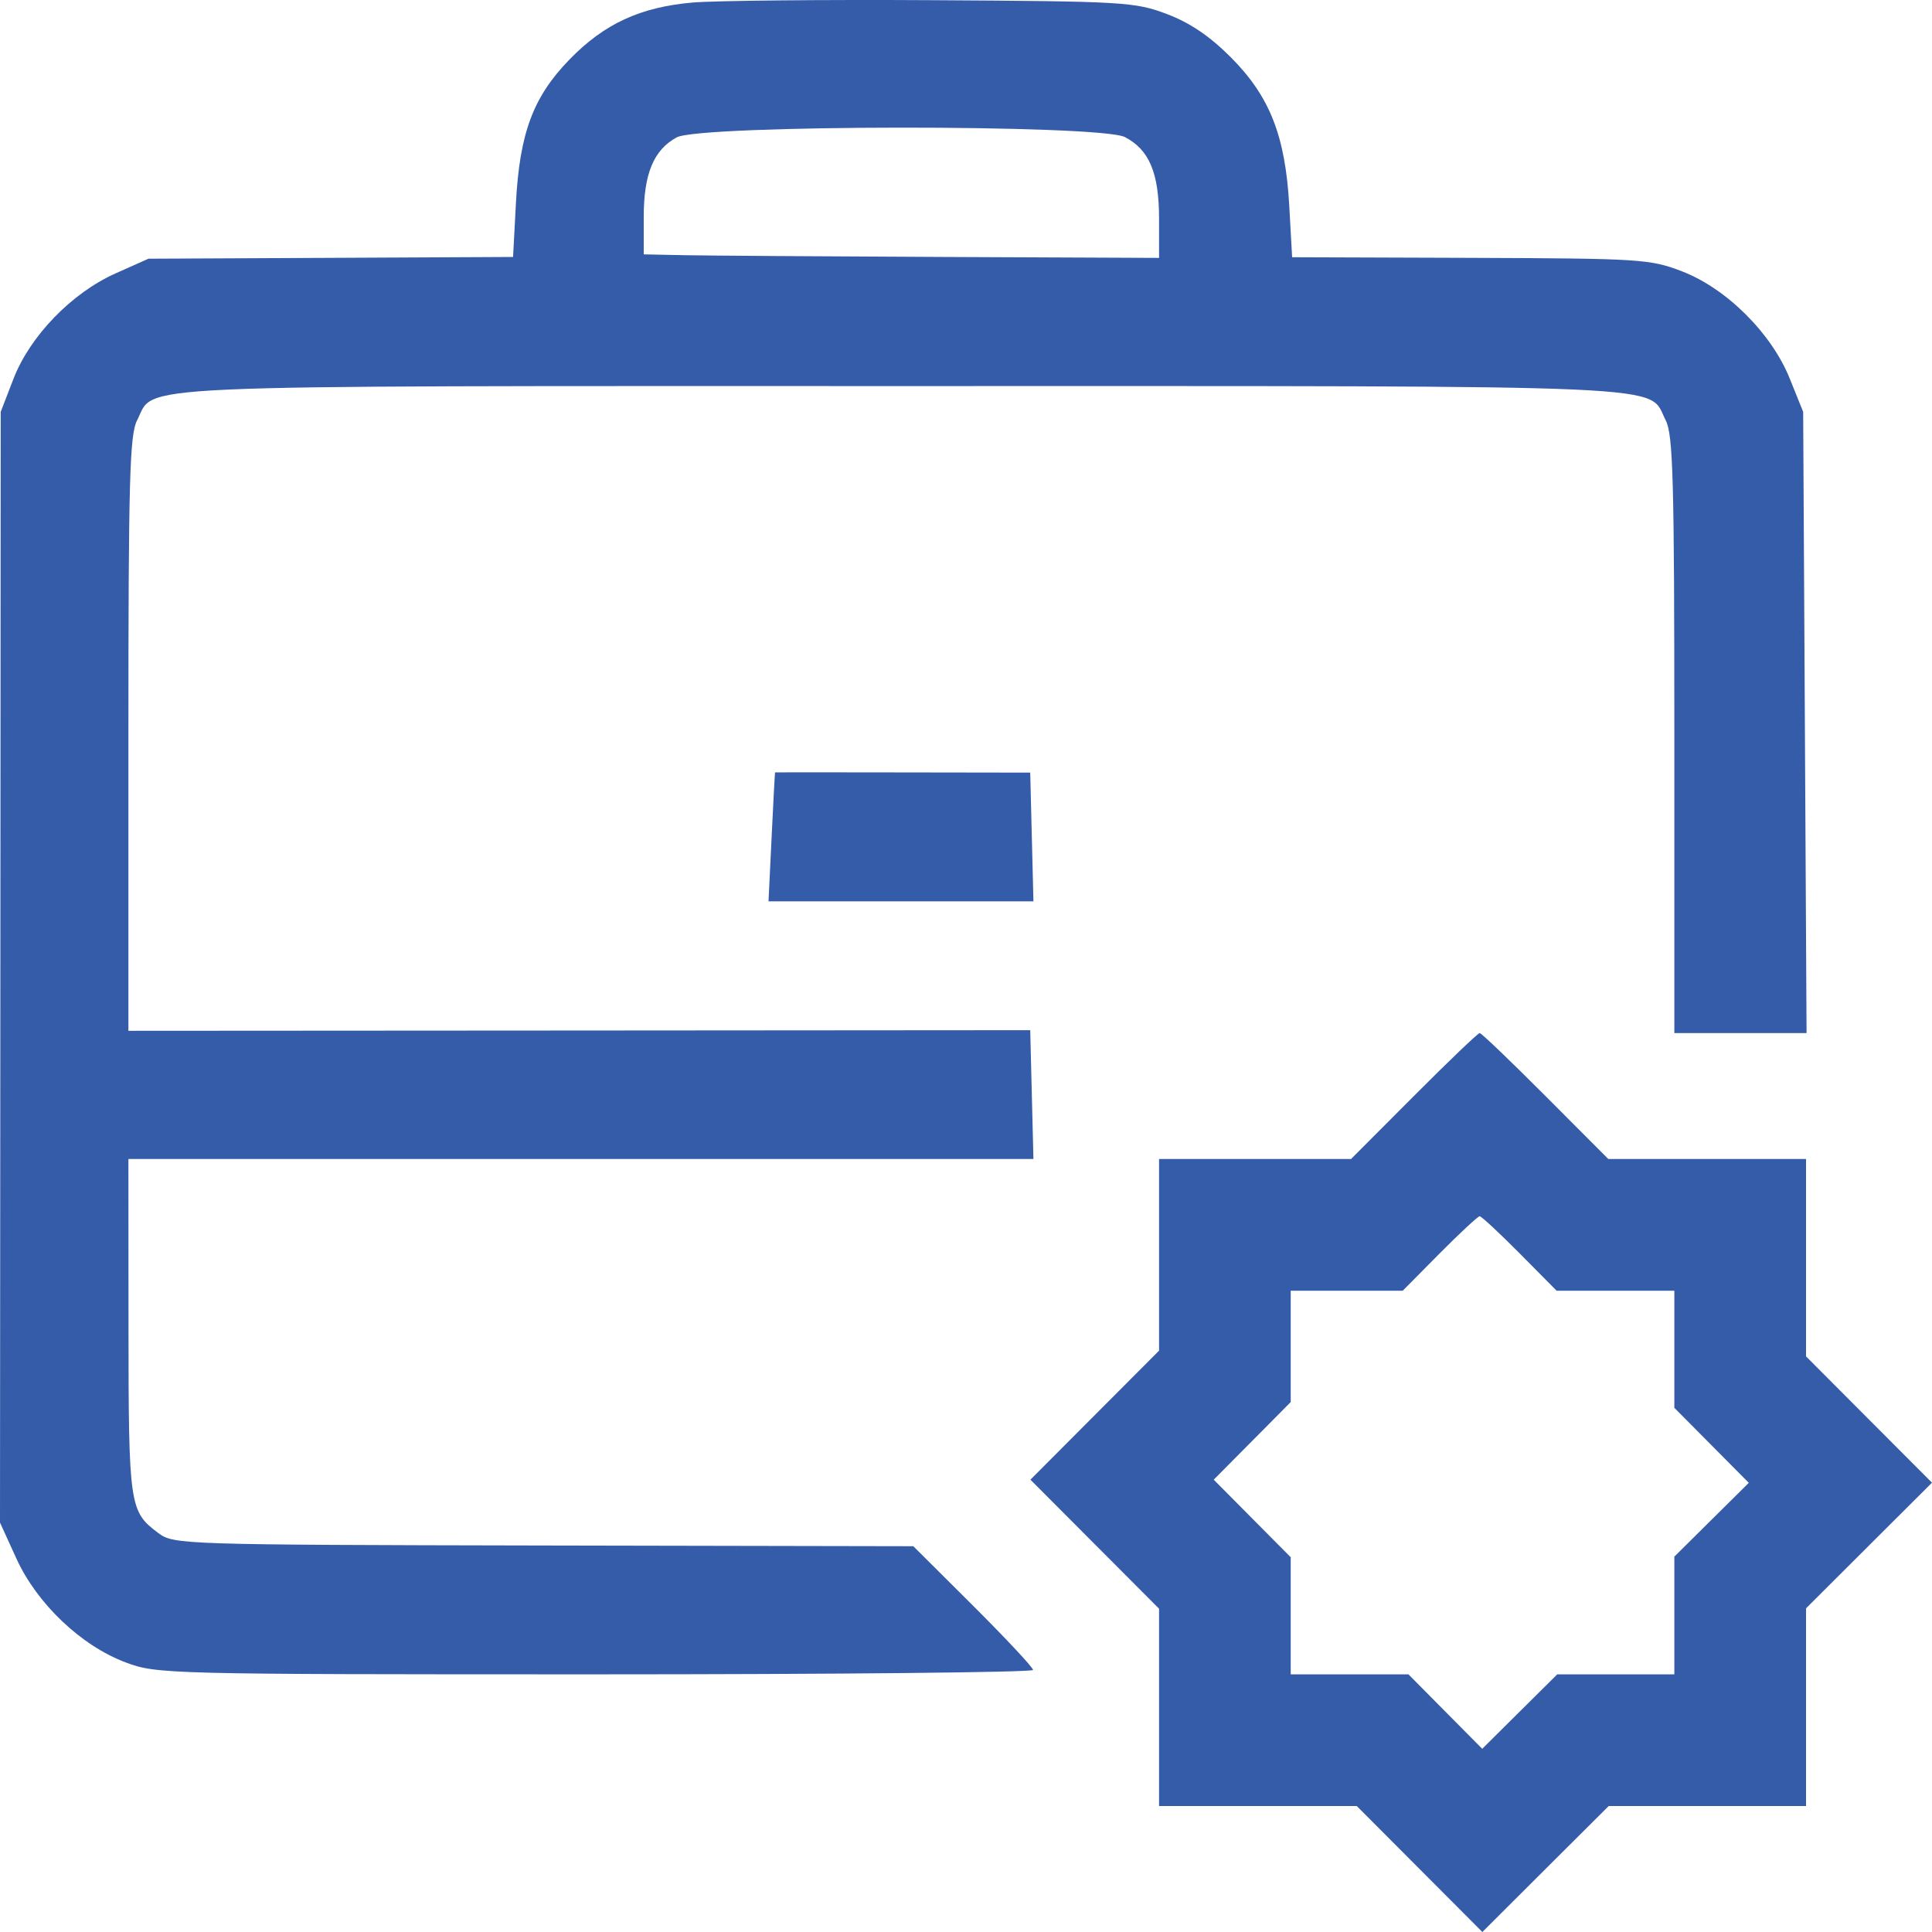 <svg width="41" height="41" viewBox="0 0 41 41" fill="none" xmlns="http://www.w3.org/2000/svg">
<path fill-rule="evenodd" clip-rule="evenodd" d="M14.694 0.054C13.586 0.152 12.824 0.504 12.088 1.26C11.315 2.054 11.028 2.822 10.949 4.307L10.888 5.453L7.02 5.472L3.151 5.49L2.45 5.803C1.521 6.218 0.638 7.13 0.286 8.039L0.015 8.74L0.008 20.526L0 32.312L0.349 33.077C0.787 34.036 1.725 34.927 2.67 35.28C3.328 35.527 3.534 35.532 12.633 35.532C17.743 35.532 21.923 35.49 21.923 35.439C21.923 35.387 21.352 34.776 20.653 34.079L19.382 32.813L11.538 32.798C3.855 32.783 3.688 32.778 3.362 32.535C2.746 32.078 2.729 31.963 2.727 28.15L2.725 24.596H12.329H21.931L21.897 23.229L21.863 21.862L12.294 21.869L2.725 21.875V15.575C2.725 10.181 2.752 9.223 2.91 8.918C3.308 8.148 2.3 8.193 19.129 8.193C35.958 8.193 34.95 8.148 35.348 8.918C35.506 9.223 35.532 10.183 35.532 15.599V21.923H36.935H38.338L38.302 15.331L38.266 8.74L37.98 8.031C37.593 7.071 36.638 6.121 35.694 5.758C35.018 5.498 34.813 5.485 31.203 5.472L27.421 5.459L27.36 4.365C27.276 2.878 26.946 2.042 26.113 1.209C25.667 0.763 25.247 0.48 24.758 0.296C24.084 0.042 23.846 0.028 19.797 0.004C17.458 -0.01 15.162 0.013 14.694 0.054ZM23.872 2.909C24.389 3.177 24.597 3.672 24.597 4.64V5.473L20.01 5.453C17.487 5.442 15.027 5.425 14.542 5.416L13.661 5.398V4.602C13.661 3.689 13.872 3.18 14.361 2.915C14.862 2.644 23.348 2.638 23.872 2.909ZM16.448 16.391C16.444 16.393 16.411 17.01 16.375 17.762L16.309 19.128H19.12H21.931L21.897 17.762L21.863 16.396L19.159 16.392C17.672 16.39 16.452 16.389 16.448 16.391ZM30.004 23.26L28.671 24.596H26.634H24.597V26.63V28.663L23.232 30.032L21.867 31.401L23.232 32.77L24.597 34.139V36.233V38.327H26.695H28.793L30.125 39.663L31.458 41L32.798 39.663L34.139 38.327H36.233H38.327V36.229V34.131L39.663 32.798L41 31.465L39.663 30.125L38.327 28.785V26.69V24.596H36.229H34.131L32.798 23.26C32.065 22.525 31.437 21.923 31.401 21.923C31.365 21.923 30.736 22.525 30.004 23.26ZM32.251 26.601L33.034 27.391H34.283H35.532V28.633V29.876L36.322 30.672L37.112 31.468L36.322 32.251L35.532 33.034V34.283V35.532H34.29H33.047L32.251 36.322L31.455 37.112L30.672 36.322L29.889 35.532H28.64H27.391V34.29V33.047L26.574 32.224L25.757 31.401L26.574 30.578L27.391 29.754V28.573V27.391H28.579H29.768L30.55 26.601C30.981 26.167 31.364 25.811 31.401 25.811C31.438 25.811 31.821 26.167 32.251 26.601Z" fill="#355CA9"/>
</svg>
